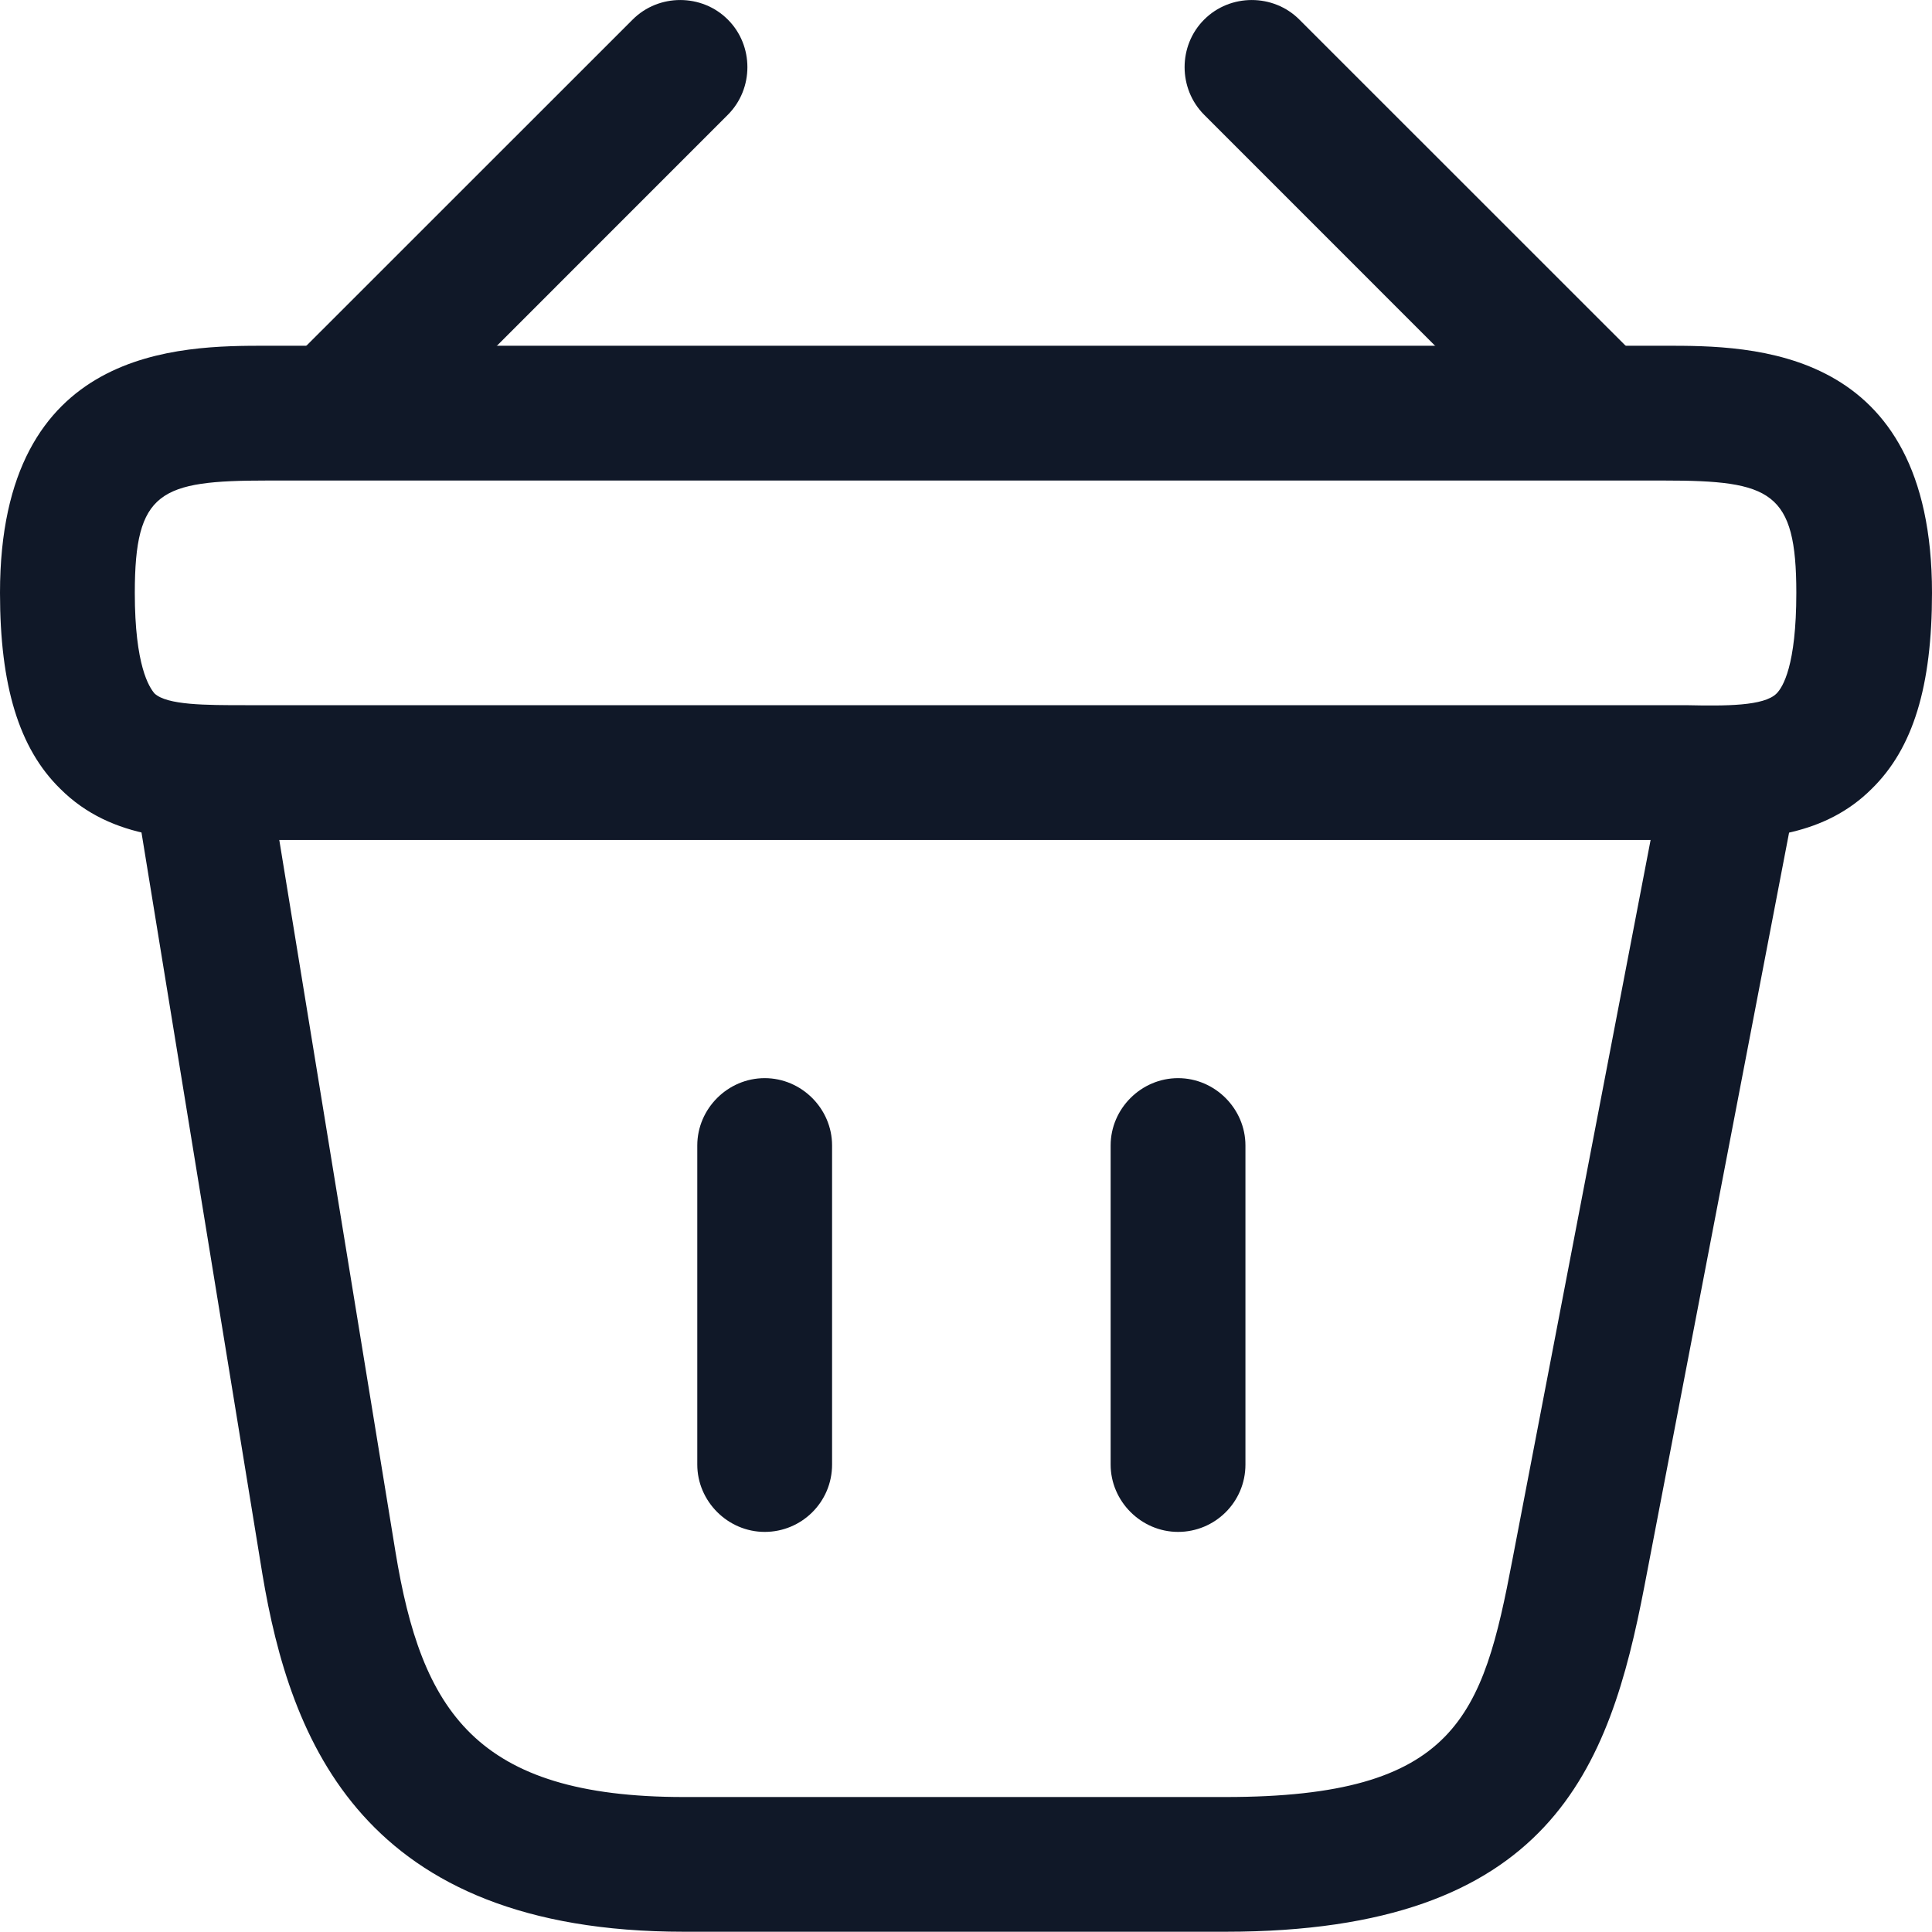 <svg width="22" height="22" viewBox="0 0 22 22" fill="none" xmlns="http://www.w3.org/2000/svg">
<path d="M4.032 5.247C3.837 5.247 3.632 5.165 3.489 5.022C3.192 4.725 3.192 4.234 3.489 3.937L7.204 0.223C7.5 -0.074 7.992 -0.074 8.288 0.223C8.585 0.519 8.585 1.01 8.288 1.307L4.574 5.022C4.42 5.165 4.226 5.247 4.032 5.247Z" fill="#101828"/>
<path d="M17.968 5.247C17.774 5.247 17.58 5.175 17.426 5.022L13.712 1.307C13.415 1.01 13.415 0.519 13.712 0.223C14.008 -0.074 14.5 -0.074 14.796 0.223L18.511 3.937C18.808 4.234 18.808 4.725 18.511 5.022C18.368 5.165 18.163 5.247 17.968 5.247Z" fill="#101828"/>
<path d="M19.401 9.565C19.329 9.565 19.258 9.565 19.186 9.565H18.951H2.814C2.098 9.575 1.279 9.575 0.686 8.982C0.215 8.521 0 7.805 0 6.751C0 3.937 2.057 3.937 3.039 3.937H18.961C19.943 3.937 22 3.937 22 6.751C22 7.815 21.785 8.521 21.314 8.982C20.782 9.514 20.066 9.565 19.401 9.565ZM3.039 8.03H19.196C19.657 8.04 20.087 8.04 20.23 7.897C20.301 7.826 20.455 7.58 20.455 6.751C20.455 5.595 20.168 5.472 18.951 5.472H3.039C1.821 5.472 1.535 5.595 1.535 6.751C1.535 7.58 1.699 7.826 1.76 7.897C1.903 8.03 2.343 8.03 2.793 8.03H3.039Z" fill="#101828"/>
<path d="M8.708 17.444C8.288 17.444 7.94 17.096 7.94 16.677V13.044C7.94 12.624 8.288 12.277 8.708 12.277C9.127 12.277 9.475 12.624 9.475 13.044V16.677C9.475 17.106 9.127 17.444 8.708 17.444Z" fill="#101828"/>
<path d="M13.415 17.444C12.995 17.444 12.647 17.096 12.647 16.677V13.044C12.647 12.624 12.995 12.277 13.415 12.277C13.834 12.277 14.182 12.624 14.182 13.044V16.677C14.182 17.106 13.834 17.444 13.415 17.444Z" fill="#101828"/>
<path d="M13.957 21.997H7.787C4.124 21.997 3.305 19.818 2.988 17.925L1.545 9.074C1.474 8.654 1.76 8.265 2.18 8.194C2.599 8.122 2.988 8.409 3.06 8.828L4.503 17.669C4.799 19.48 5.413 20.463 7.787 20.463H13.957C16.587 20.463 16.884 19.542 17.222 17.761L18.941 8.808C19.023 8.388 19.422 8.112 19.841 8.204C20.261 8.286 20.527 8.685 20.445 9.104L18.726 18.058C18.327 20.135 17.662 21.997 13.957 21.997Z" fill="#101828"/>
</svg>
